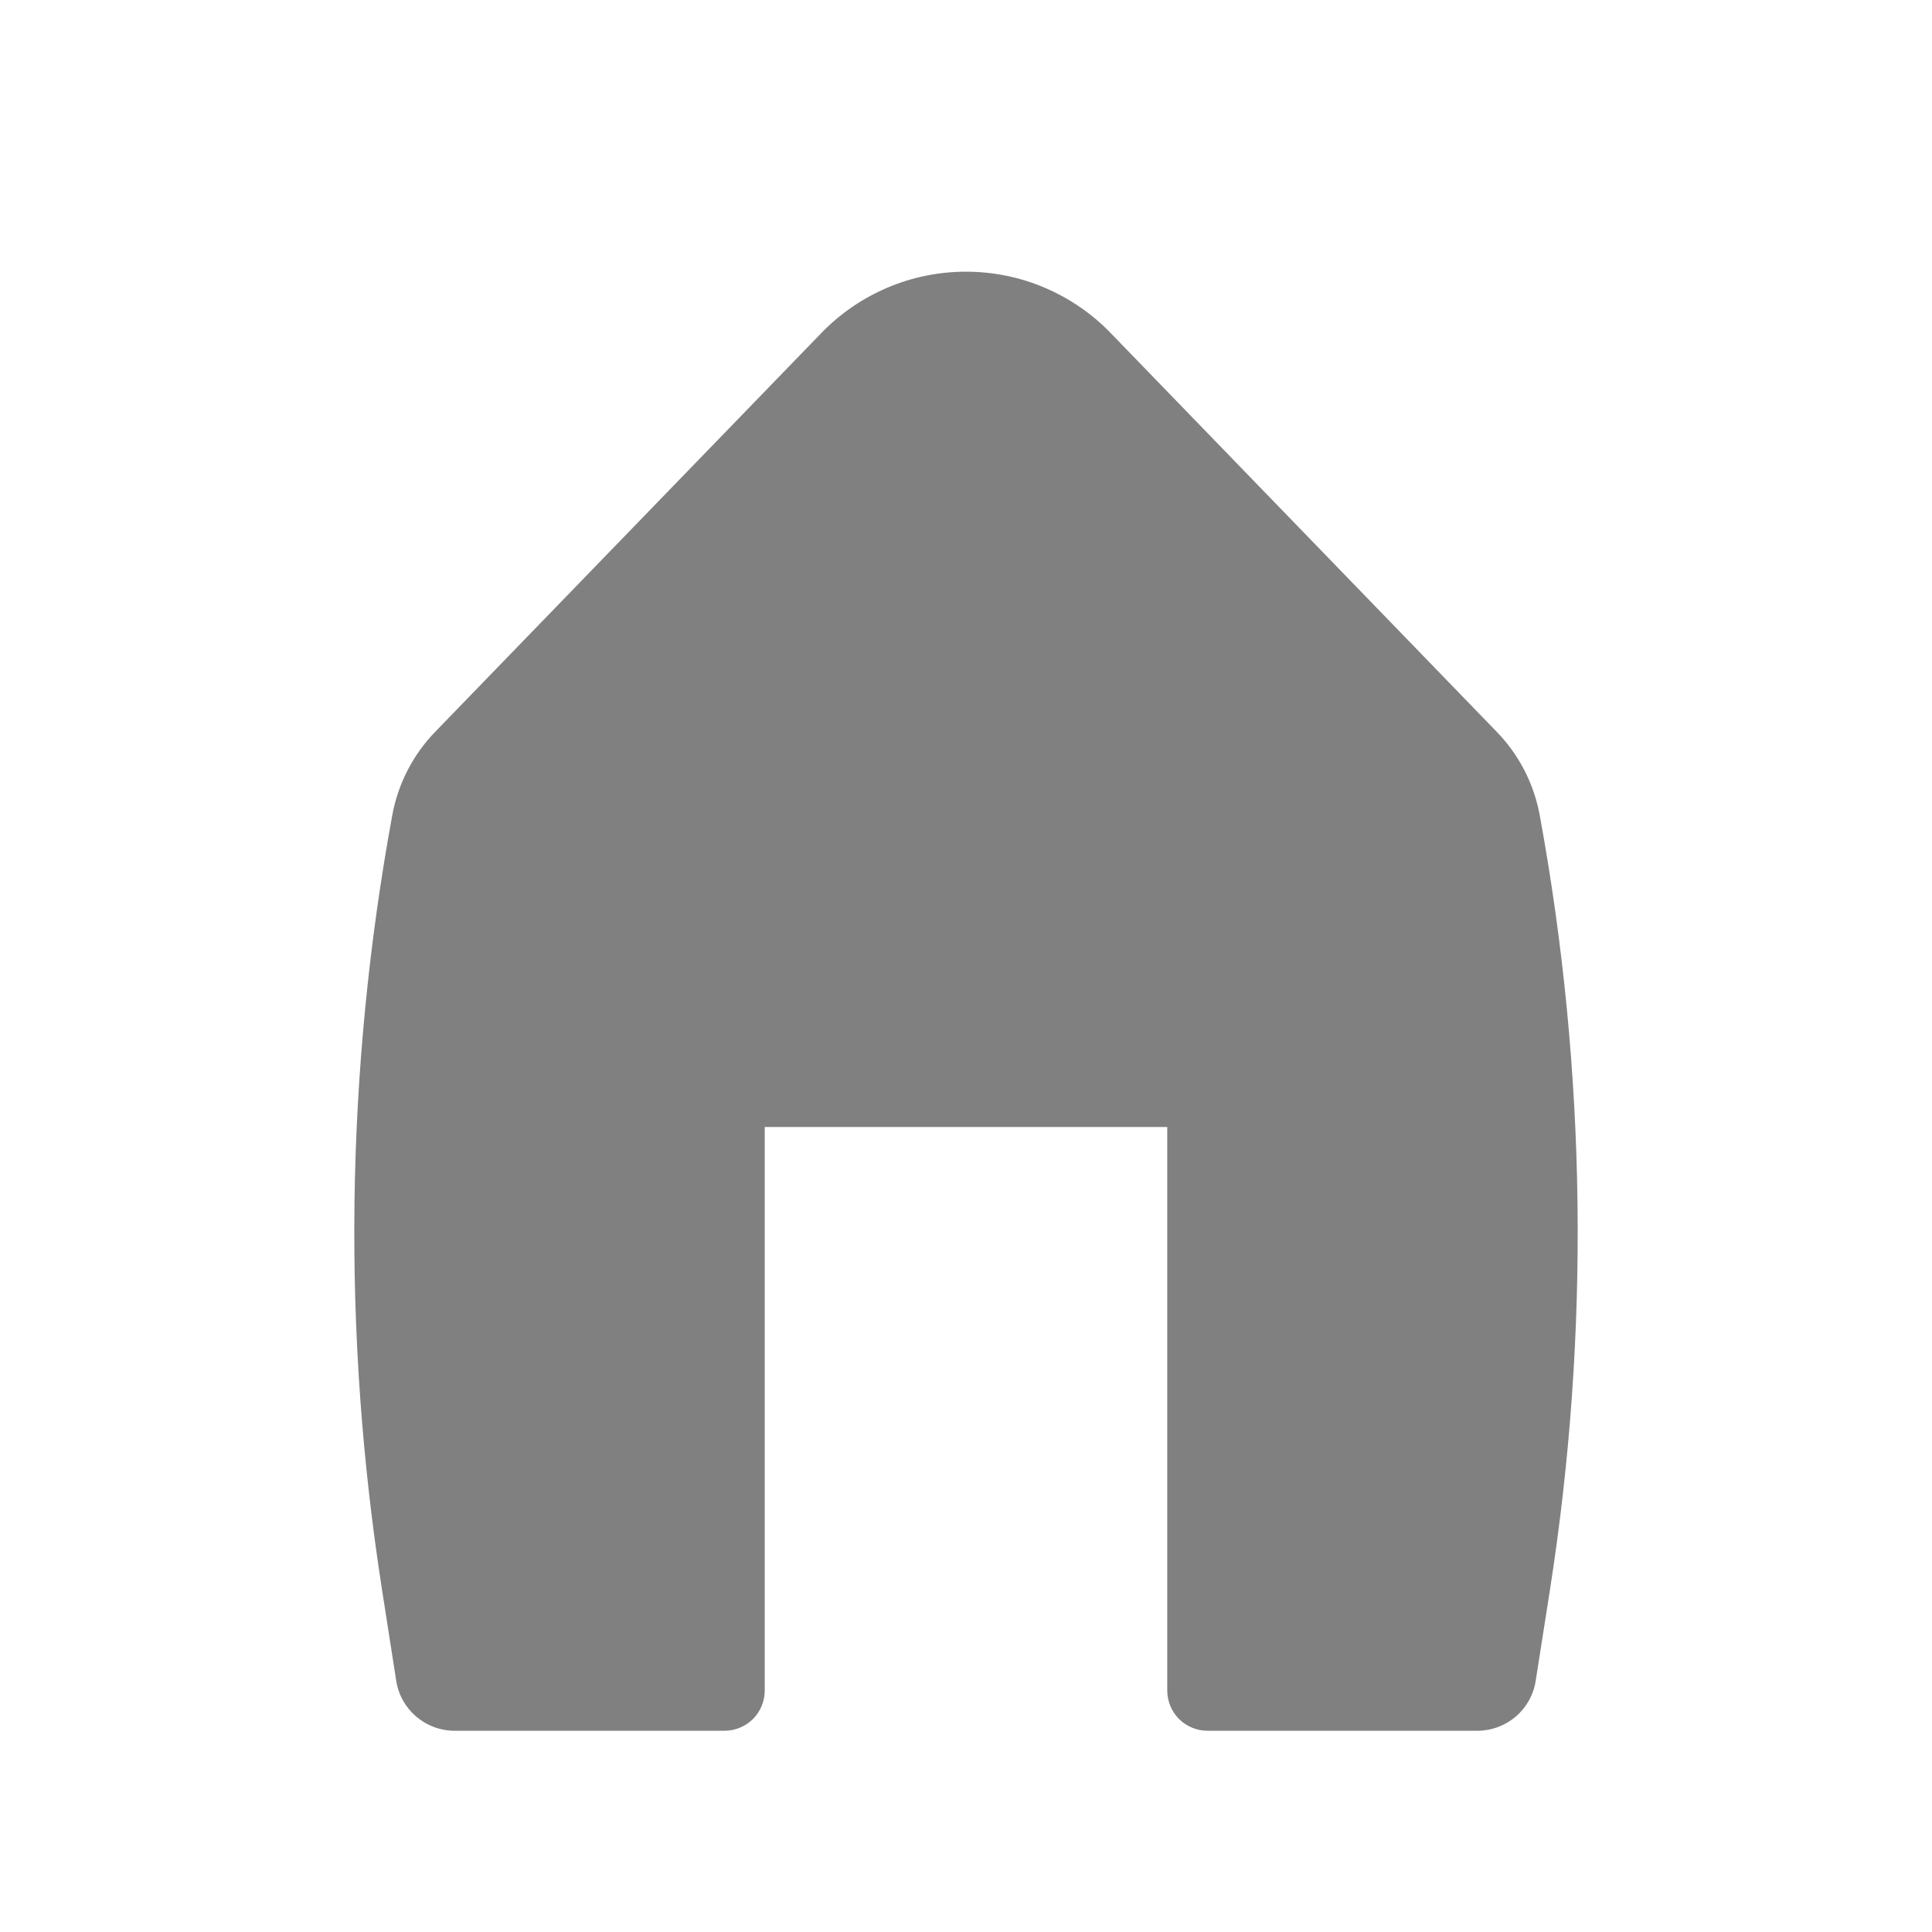 <svg width="24" height="24" viewBox="0 0 24 24" fill="none" xmlns="http://www.w3.org/2000/svg">
<path d="M13.796 4.136C13.563 3.895 13.284 3.704 12.975 3.573C12.667 3.442 12.335 3.375 12 3.375C11.665 3.375 11.333 3.442 11.025 3.573C10.716 3.704 10.437 3.895 10.204 4.136L5.405 9.092C5.13 9.376 4.945 9.736 4.873 10.126C4.29 13.304 4.247 16.558 4.746 19.75L4.922 20.88C4.978 21.237 5.286 21.5 5.647 21.5H9C9.133 21.5 9.26 21.447 9.354 21.354C9.447 21.26 9.5 21.133 9.5 21V14H14.5V21C14.5 21.133 14.553 21.26 14.646 21.354C14.74 21.447 14.867 21.5 15 21.5H18.353C18.528 21.5 18.697 21.437 18.829 21.324C18.962 21.21 19.05 21.053 19.077 20.88L19.254 19.75C19.753 16.558 19.71 13.304 19.127 10.126C19.055 9.736 18.87 9.376 18.594 9.092L13.796 4.136Z" fill="#808080"/>
</svg>
